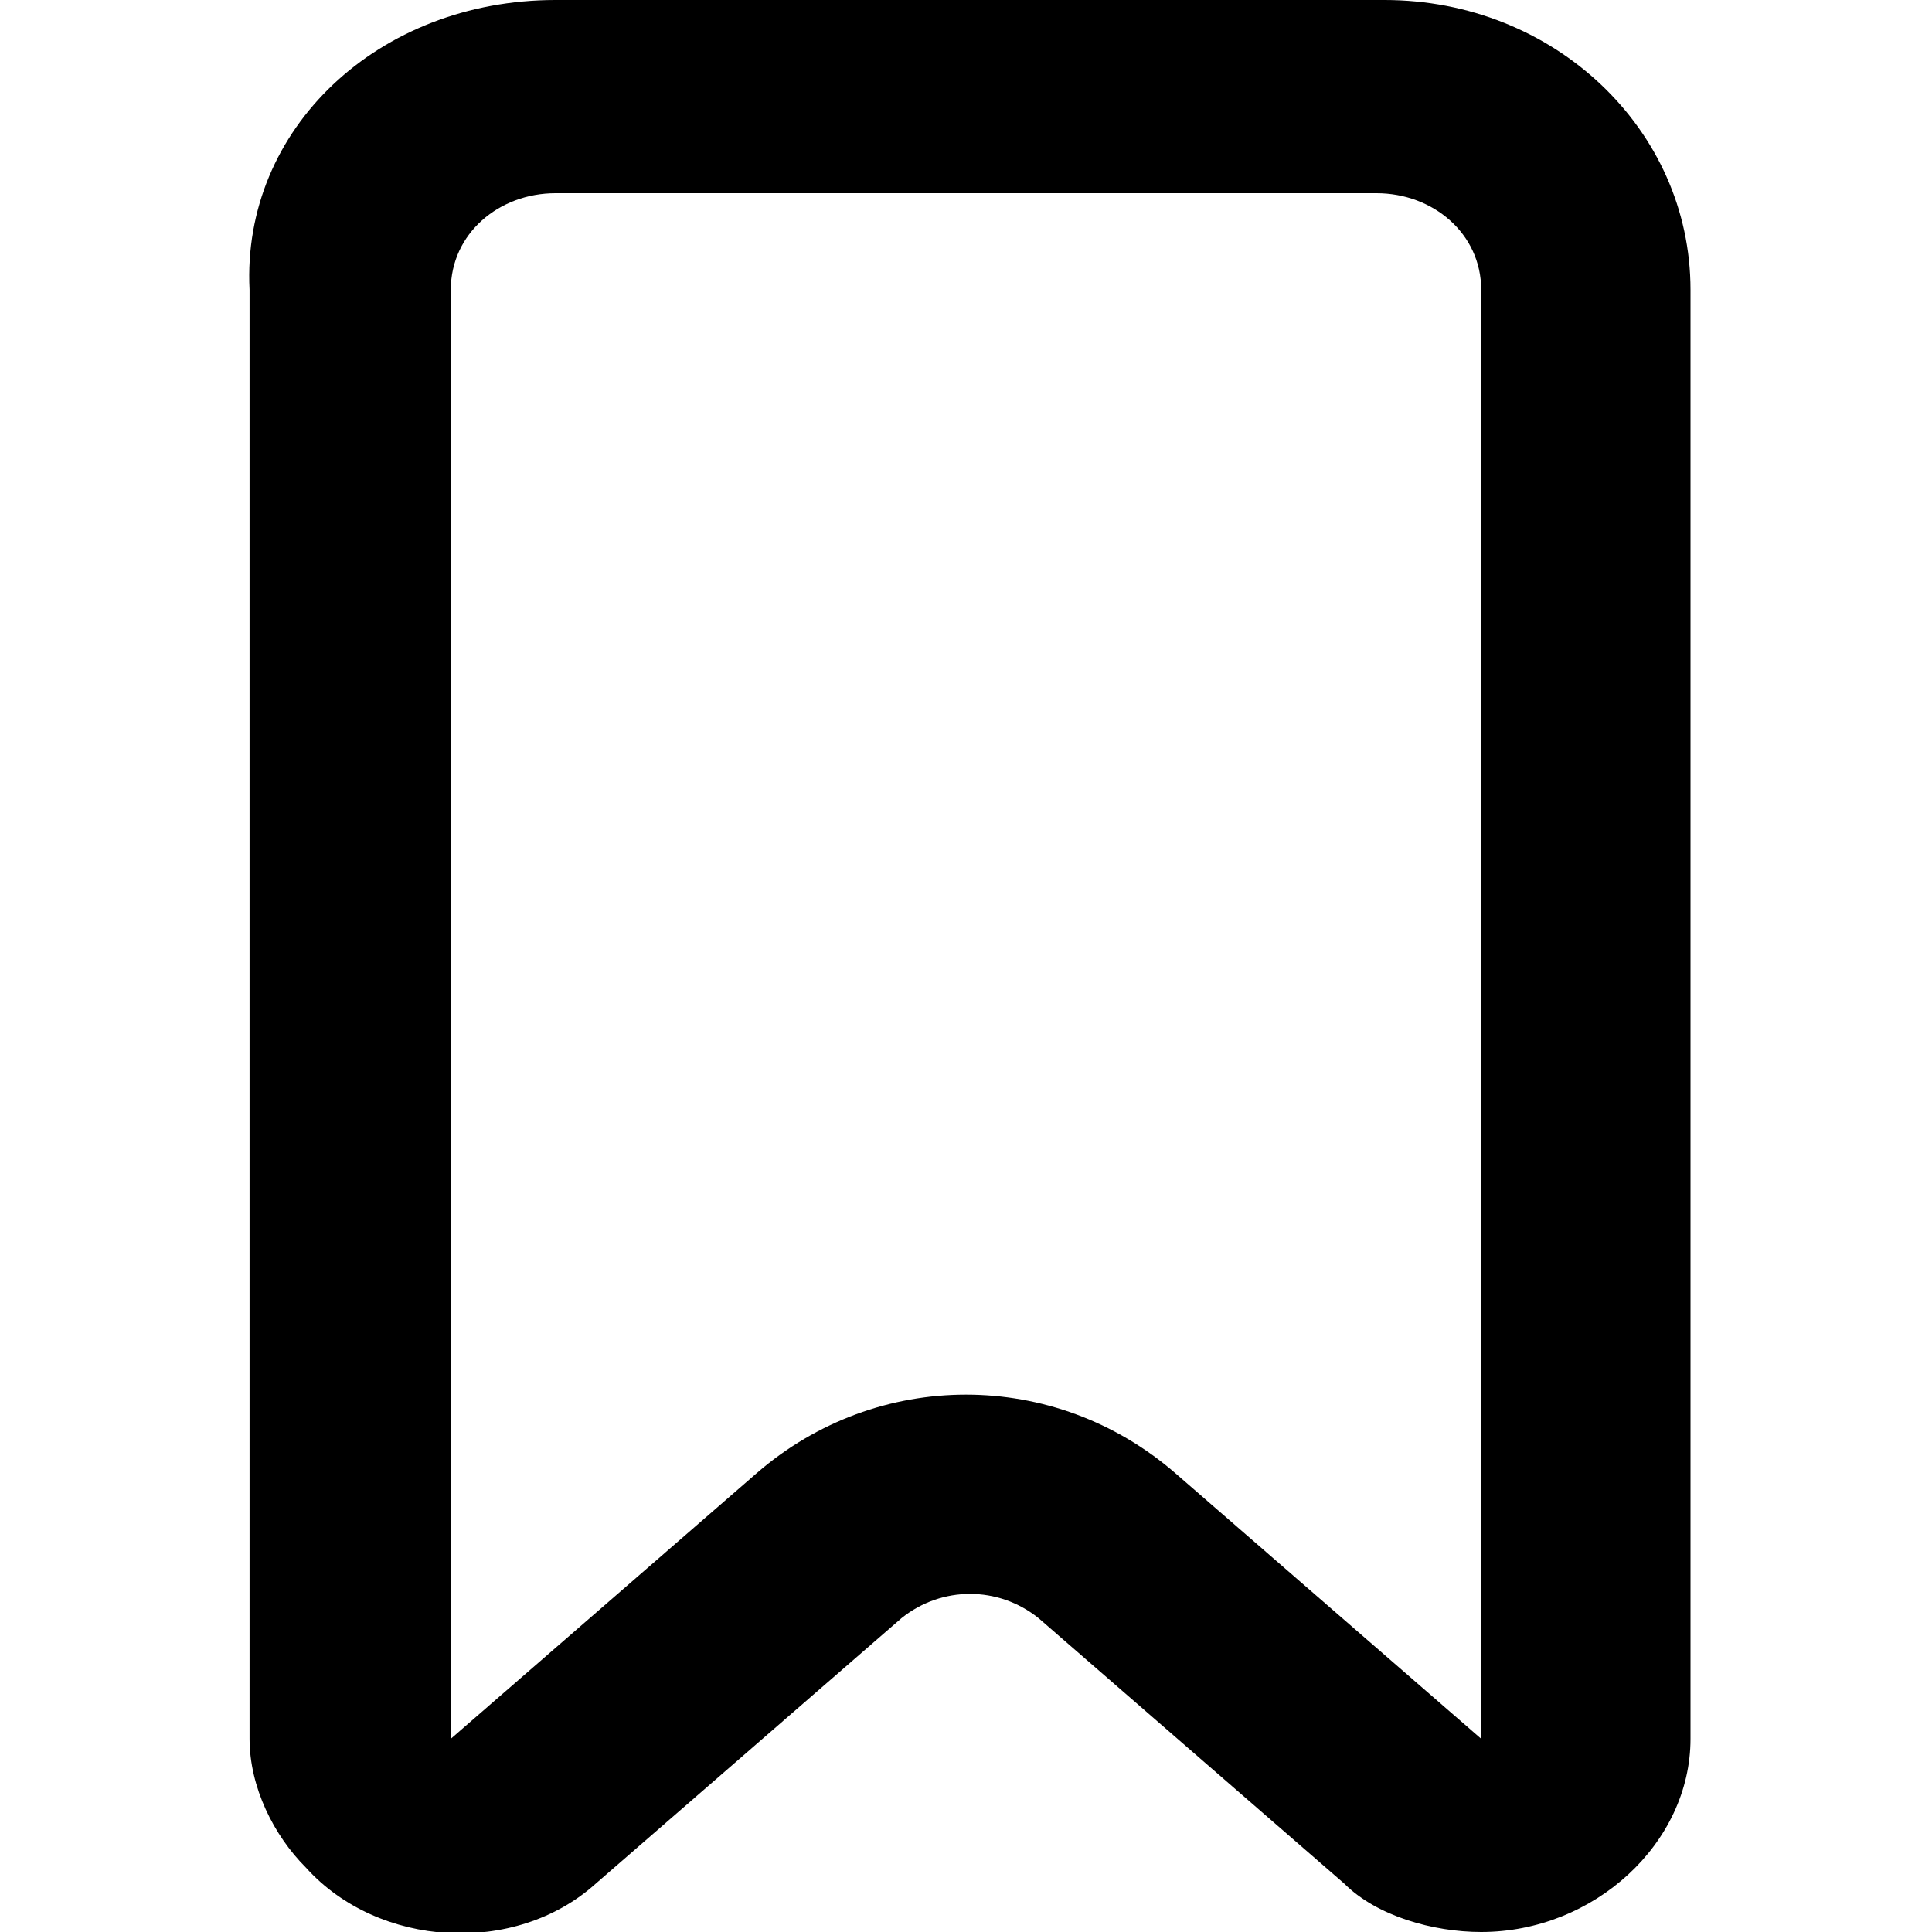 <svg id="twrp-tax-ji-b-ol" xmlns="http://www.w3.org/2000/svg" viewBox="0 0 24 24"><path d="M6.9,2.4c-0.7,0-1.3,0.5-1.3,1.2v18l3.8-3.3c1.5-1.3,3.7-1.3,5.2,0l3.8,3.3v-18c0-0.7-0.6-1.2-1.3-1.2H6.9z M6.9,0h10.3C19.3,0,21,1.6,21,3.6v18c0,1.3-1.2,2.4-2.6,2.4c-0.6,0-1.3-0.2-1.7-0.6l-3.8-3.3c-0.5-0.4-1.2-0.4-1.7,0l-3.8,3.3c-1,0.9-2.7,0.8-3.6-0.2c-0.4-0.4-0.7-1-0.7-1.6v-18C3,1.6,4.7,0,6.9,0z"/></svg>
